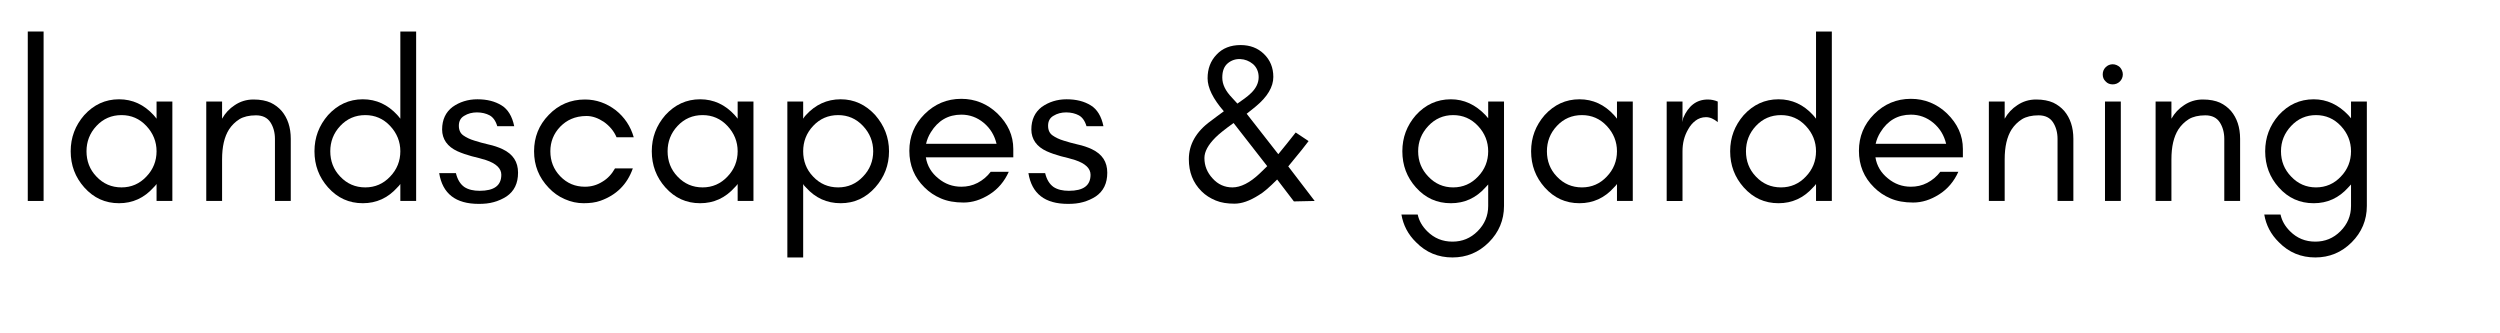 <svg id="eaXUYsm59Cv1" xmlns="http://www.w3.org/2000/svg" xmlns:xlink="http://www.w3.org/1999/xlink" viewBox="0 0 450 60" shape-rendering="geometricPrecision" text-rendering="geometricPrecision"><g transform="matrix(0 1-1 0 543.522-110.981)"><g><g transform="translate(147.153 541.573)"><g><path d="M0,-5.898h-30.5v2.848h30.5Zm0,0"/></g></g></g><g transform="translate(0 0)"><g transform="translate(147.153 532.626)"><g><path d="M-8.945,-17.285c1.746,0,3.293.613,4.555,1.832c1.301,1.219,1.949,2.723,1.949,4.473c0,1.789-.648,3.293-1.949,4.516-1.262,1.219-2.809,1.789-4.555,1.789-1.711,0-3.254-.57-4.555-1.789-1.305-1.223-1.953-2.727-1.953-4.516c0-1.75.648-3.254,1.953-4.473c1.301-1.219,2.844-1.832,4.555-1.832ZM0,-20.129h-17.895v2.844h3.09c-.242.164-.445.367-.648.531-1.871,1.707-2.848,3.781-2.848,6.223c0,2.48.977,4.555,2.848,6.262c1.871,1.625,4.027,2.441,6.508,2.441c2.52,0,4.676-.816,6.504-2.441c1.914-1.707,2.848-3.781,2.848-6.262c0-2.441-.934-4.516-2.848-6.223-.16-.164-.363-.367-.609-.531h3.051Zm0,0"/></g></g></g><g><g transform="translate(147.153 509.446)"><g><path d="M0,-15.414v-2.848h-11.184c-2.074,0-3.742.57-5.004,1.629-.648.57-1.137,1.219-1.504,1.992-.363.812-.57,1.832-.57,3.09c0,1.301.367,2.402,1.02,3.375.609.938,1.422,1.711,2.438,2.277h-3.09v2.848h17.895v-2.848h-7.484c-2.277,0-4.066-.406-5.406-1.258-.734-.488-1.344-1.098-1.832-1.871-.445-.734-.691-1.75-.691-2.969c0-1.223.449-2.074,1.262-2.605.812-.527,1.828-.812,2.969-.812Zm0,0"/></g></g></g><g transform="translate(0 0)"><g transform="translate(147.153 488.746)"><g><path d="M-8.945,-17.285c1.746,0,3.293.613,4.555,1.832c1.301,1.219,1.949,2.723,1.949,4.473c0,1.789-.648,3.293-1.949,4.516-1.262,1.219-2.809,1.789-4.555,1.789-1.711,0-3.254-.57-4.555-1.789-1.305-1.223-1.953-2.727-1.953-4.516c0-1.75.648-3.254,1.953-4.473c1.301-1.219,2.844-1.832,4.555-1.832ZM0,-20.129h-30.5v2.844h15.695c-.242.164-.445.367-.648.531-1.871,1.707-2.848,3.781-2.848,6.223c0,2.48.977,4.555,2.848,6.262c1.871,1.625,4.027,2.441,6.508,2.441c2.52,0,4.676-.816,6.504-2.441c1.914-1.707,2.848-3.781,2.848-6.262c0-2.441-.934-4.516-2.848-6.223-.16-.164-.363-.367-.609-.531h3.051Zm0,0"/></g></g></g><g transform="translate(0 0)"><g transform="translate(147.153 465.565)"><g transform="translate(0 0)"><path d="M-2.52,-5.613c-.488.691-1.305,1.223-2.484,1.504v3.012c3.703-.609,5.531-2.969,5.531-7.117c0-.977-.078-1.871-.324-2.727-.242-.852-.57-1.586-1.016-2.277-.938-1.383-2.359-2.074-4.27-2.074-1.953,0-3.336.898-4.23,2.766-.367.773-.652,1.629-.855,2.562-.203.895-.445,1.75-.691,2.523-.242.812-.566,1.465-.934,1.992s-.938.812-1.75.812-1.422-.324-1.789-.977c-.406-.648-.609-1.422-.609-2.277c0-.895.203-1.668.527-2.277.328-.609.977-1.098,1.953-1.383v-3.051c-1.789.367-3.051,1.141-3.742,2.277-.73,1.18-1.098,2.605-1.098,4.352c0,1.711.488,3.215,1.383,4.477.934,1.219,2.277,1.871,4.066,1.871.855,0,1.629-.246,2.277-.691.691-.488,1.219-1.18,1.629-2.074.363-.816.648-1.668.895-2.562.203-.895.445-1.75.691-2.562.609-1.832,1.504-2.766,2.641-2.766c1.953,0,2.891,1.301,2.891,3.902c0,1.098-.207,2.035-.691,2.766Zm0,0" transform="translate(0 0)"/></g></g></g><g><g transform="translate(147.153 449.217)"><g><path d="M-11.469,-19.766c-1.992.57-3.617,1.668-4.879,3.254-1.262,1.668-1.914,3.496-1.914,5.531c0,2.562.938,4.758,2.766,6.508c1.832,1.789,4.027,2.645,6.551,2.645c2.559,0,4.715-.855,6.586-2.645.855-.812,1.547-1.75,2.035-2.887.488-1.098.73-2.238.73-3.375c0-1.141-.121-2.156-.445-3.051-1.02-2.848-2.93-4.801-5.816-5.816v3.211c1.016.57,1.828,1.305,2.398,2.277.609.977.895,1.996.895,3.133c0,1.75-.609,3.215-1.871,4.434s-2.766,1.789-4.512,1.789c-1.668,0-3.172-.57-4.434-1.789-.57-.57-1.059-1.219-1.383-1.992-.324-.734-.531-1.668-.531-2.727s.367-2.074,1.059-3.129c.734-1.02,1.629-1.793,2.766-2.277Zm0,0"/></g></g></g><g transform="translate(0 0)"><g transform="translate(147.153 428.029)"><g><path d="M-8.945,-17.285c1.746,0,3.293.613,4.555,1.832c1.301,1.219,1.949,2.723,1.949,4.473c0,1.789-.648,3.293-1.949,4.516-1.262,1.219-2.809,1.789-4.555,1.789-1.711,0-3.254-.57-4.555-1.789-1.305-1.223-1.953-2.727-1.953-4.516c0-1.75.648-3.254,1.953-4.473c1.301-1.219,2.844-1.832,4.555-1.832ZM0,-20.129h-17.895v2.844h3.09c-.242.164-.445.367-.648.531-1.871,1.707-2.848,3.781-2.848,6.223c0,2.48.977,4.555,2.848,6.262c1.871,1.625,4.027,2.441,6.508,2.441c2.52,0,4.676-.816,6.504-2.441c1.914-1.707,2.848-3.781,2.848-6.262c0-2.441-.934-4.516-2.848-6.223-.16-.164-.363-.367-.609-.531h3.051Zm0,0"/></g></g></g><g transform="translate(0 0)"><g transform="translate(147.153 404.849)"><g><path d="M10.168,-5.898h-13.219c.246-.121.449-.324.609-.488c1.914-1.707,2.848-3.781,2.848-6.262c0-2.438-.934-4.512-2.848-6.223-1.828-1.625-3.984-2.48-6.504-2.48-2.48,0-4.637.855-6.508,2.48-1.871,1.711-2.848,3.785-2.848,6.223c0,2.48.977,4.555,2.848,6.262.203.164.406.367.648.488h-3.09v2.848h28.062ZM-8.945,-18.504c1.746,0,3.293.609,4.555,1.832c1.301,1.219,1.949,2.723,1.949,4.473c0,1.789-.648,3.293-1.949,4.512-1.262,1.223-2.809,1.789-4.555,1.789-1.711,0-3.254-.566-4.555-1.789-1.305-1.219-1.953-2.723-1.953-4.512c0-1.75.648-3.254,1.953-4.473c1.301-1.223,2.844-1.832,4.555-1.832Zm0,0"/></g></g></g><g transform="translate(0 0)"><g transform="translate(147.153 381.668)"><g><path d="M-9.355,-20.539c-2.438,0-4.555.977-6.383,2.848-1.75,1.832-2.645,4.027-2.645,6.508c0,2.602.938,4.797,2.766,6.629c1.832,1.828,4.027,2.727,6.59,2.727c2.602,0,4.797-.898,6.586-2.727.855-.855,1.508-1.832,1.992-2.969.488-1.141.734-2.48.734-4.066s-.488-3.133-1.465-4.676c-.977-1.547-2.359-2.688-4.066-3.457v3.254c.855.648,1.504,1.422,1.992,2.355.488.938.691,1.914.691,2.93c0,1.547-.488,2.93-1.504,4.148-.977,1.219-2.238,1.992-3.781,2.238v-15.742Zm-.934,3.012v12.688c-.73-.164-1.422-.445-2.074-.855-2.113-1.301-3.172-3.129-3.172-5.488c0-1.504.488-2.848,1.465-4.027c1.016-1.219,2.277-1.949,3.781-2.316Zm0,0"/></g></g></g><g transform="translate(0 0)"><g transform="translate(147.153 359.504)"><g transform="translate(0 0)"><path d="M-2.52,-5.613c-.488.691-1.305,1.223-2.484,1.504v3.012c3.703-.609,5.531-2.969,5.531-7.117c0-.977-.078-1.871-.324-2.727-.242-.852-.57-1.586-1.016-2.277-.938-1.383-2.359-2.074-4.27-2.074-1.953,0-3.336.898-4.23,2.766-.367.773-.652,1.629-.855,2.562-.203.895-.445,1.75-.691,2.523-.242.812-.566,1.465-.934,1.992s-.938.812-1.75.812-1.422-.324-1.789-.977c-.406-.648-.609-1.422-.609-2.277c0-.895.203-1.668.527-2.277.328-.609.977-1.098,1.953-1.383v-3.051c-1.789.367-3.051,1.141-3.742,2.277-.73,1.18-1.098,2.605-1.098,4.352c0,1.711.488,3.215,1.383,4.477.934,1.219,2.277,1.871,4.066,1.871.855,0,1.629-.246,2.277-.691.691-.488,1.219-1.18,1.629-2.074.363-.816.648-1.668.895-2.562.203-.895.445-1.75.691-2.562.609-1.832,1.504-2.766,2.641-2.766c1.953,0,2.891,1.301,2.891,3.902c0,1.098-.207,2.035-.691,2.766Zm0,0" transform="translate(0 0)"/></g></g></g><g transform="translate(0 0)"><g transform="translate(147.153 332.175)"><g><path d="M-14.031,-10.695l7.77-6.059c.406.406.852.852,1.301,1.34c1.707,1.789,2.52,3.457,2.52,4.922c0,1.383-.527,2.602-1.625,3.578-1.059.977-2.277,1.465-3.66,1.465-1.141,0-2.359-.652-3.699-1.992-.613-.609-1.465-1.668-2.605-3.254Zm-4.512.242c-1.262,1.223-2.441,1.789-3.66,1.789-1.18,0-2.035-.324-2.605-1.016-.527-.648-.773-1.422-.73-2.234.039-.816.324-1.586.895-2.277.57-.652,1.383-1.02,2.359-1.02c1.016,0,1.953.449,2.805,1.301.406.41.734.816,1.059,1.262.324.449.609.855.895,1.262-.324.324-.691.609-1.016.934Zm7.766-13.746l-1.547,2.32l1.953,1.547c.652.527,1.301,1.055,1.953,1.586l-7.281,5.691c-.406-.488-.812-1.059-1.301-1.625-1.746-2.117-3.539-3.172-5.328-3.172-1.664,0-3.047.566-4.148,1.707-1.055,1.098-1.586,2.48-1.586,4.188c0,1.789.57,3.254,1.711,4.312c1.137,1.098,2.562,1.625,4.27,1.625s3.699-.977,5.938-2.926c.609.812,1.18,1.625,1.75,2.355c1.91,2.645,4.227,3.945,6.871,3.945c2.316,0,4.23-.73,5.773-2.277.734-.73,1.262-1.586,1.668-2.562.406-.973.57-2.113.57-3.375c0-1.301-.488-2.723-1.547-4.391-.488-.855-1.422-1.91-2.805-3.293l3.945-3.012L0,-25.297l-6.223,4.758c-2.441-2.031-3.984-3.25-4.555-3.66Zm0,0"/></g></g></g><g><g transform="translate(147.153 293.175)"><g><path d="M-8.945,-17.527c1.746,0,3.293.609,4.555,1.828c1.301,1.223,1.949,2.727,1.949,4.477c0,1.746-.648,3.25-1.949,4.473-1.262,1.219-2.766,1.828-4.555,1.828-1.75,0-3.254-.609-4.555-1.828-1.305-1.223-1.953-2.727-1.953-4.473c0-1.75.648-3.254,1.953-4.477c1.301-1.219,2.844-1.828,4.555-1.828Zm11.387,12.688v2.93c1.91-.328,3.578-1.18,5-2.645c1.832-1.789,2.727-3.984,2.727-6.547c0-2.523-.895-4.719-2.727-6.547C5.652,-19.438,3.457,-20.375,0.895,-20.375h-18.789v2.848h3.012c-.164.164-.367.324-.57.488-1.871,1.789-2.848,3.863-2.848,6.223c0,2.52.977,4.594,2.848,6.301c1.871,1.629,4.027,2.441,6.508,2.441c2.52,0,4.676-.812,6.504-2.441c1.914-1.707,2.848-3.781,2.848-6.301c0-2.441-.934-4.516-2.848-6.223-.16-.164-.363-.324-.527-.488h3.863c1.789,0,3.293.648,4.555,1.91s1.871,2.766,1.871,4.516c0,1.789-.609,3.293-1.871,4.555-.895.895-1.871,1.465-3.008,1.707Zm0,0"/></g></g></g><g transform="translate(0 0)"><g transform="translate(147.153 269.751)"><g><path d="M-8.945,-17.285c1.746,0,3.293.613,4.555,1.832c1.301,1.219,1.949,2.723,1.949,4.473c0,1.789-.648,3.293-1.949,4.516-1.262,1.219-2.809,1.789-4.555,1.789-1.711,0-3.254-.57-4.555-1.789-1.305-1.223-1.953-2.727-1.953-4.516c0-1.75.648-3.254,1.953-4.473c1.301-1.219,2.844-1.832,4.555-1.832ZM0,-20.129h-17.895v2.844h3.09c-.242.164-.445.367-.648.531-1.871,1.707-2.848,3.781-2.848,6.223c0,2.48.977,4.555,2.848,6.262c1.871,1.625,4.027,2.441,6.508,2.441c2.52,0,4.676-.816,6.504-2.441c1.914-1.707,2.848-3.781,2.848-6.262c0-2.441-.934-4.516-2.848-6.223-.16-.164-.363-.367-.609-.531h3.051Zm0,0"/></g></g></g><g transform="translate(0 0)"><g transform="translate(147.153 246.57)"><g><path d="M-14.191,-12.242h-3.703c-.242.57-.367,1.18-.367,1.789c0,2.035,1.141,3.5,3.336,4.434l.734.121h-3.703v2.848h17.895v-2.848h-8.945c-1.465,0-2.766-.324-3.945-1.016-.609-.324-1.141-.773-1.547-1.301s-.648-1.18-.648-1.91c0-.734.324-1.426.895-2.117Zm0,0"/></g></g></g><g><g transform="translate(147.153 233.922)"><g><path d="M-8.945,-17.285c1.746,0,3.293.613,4.555,1.832c1.301,1.219,1.949,2.723,1.949,4.473c0,1.789-.648,3.293-1.949,4.516-1.262,1.219-2.809,1.789-4.555,1.789-1.711,0-3.254-.57-4.555-1.789-1.305-1.223-1.953-2.727-1.953-4.516c0-1.75.648-3.254,1.953-4.473c1.301-1.219,2.844-1.832,4.555-1.832ZM0,-20.129h-30.5v2.844h15.695c-.242.164-.445.367-.648.531-1.871,1.707-2.848,3.781-2.848,6.223c0,2.48.977,4.555,2.848,6.262c1.871,1.625,4.027,2.441,6.508,2.441c2.52,0,4.676-.816,6.504-2.441c1.914-1.707,2.848-3.781,2.848-6.262c0-2.441-.934-4.516-2.848-6.223-.16-.164-.363-.367-.609-.531h3.051Zm0,0"/></g></g></g><g transform="translate(0 0)"><g transform="translate(147.153 210.742)"><g><path d="M-9.355,-20.539c-2.438,0-4.555.977-6.383,2.848-1.75,1.832-2.645,4.027-2.645,6.508c0,2.602.938,4.797,2.766,6.629c1.832,1.828,4.027,2.727,6.59,2.727c2.602,0,4.797-.898,6.586-2.727.855-.855,1.508-1.832,1.992-2.969.488-1.141.734-2.48.734-4.066s-.488-3.133-1.465-4.676c-.977-1.547-2.359-2.688-4.066-3.457v3.254c.855.648,1.504,1.422,1.992,2.355.488.938.691,1.914.691,2.93c0,1.547-.488,2.93-1.504,4.148-.977,1.219-2.238,1.992-3.781,2.238v-15.742Zm-.934,3.012v12.688c-.73-.164-1.422-.445-2.074-.855-2.113-1.301-3.172-3.129-3.172-5.488c0-1.504.488-2.848,1.465-4.027c1.016-1.219,2.277-1.949,3.781-2.316Zm0,0"/></g></g></g><g><g transform="translate(147.153 188.578)"><g><path d="M0,-15.414v-2.848h-11.184c-2.074,0-3.742.57-5.004,1.629-.648.57-1.137,1.219-1.504,1.992-.363.812-.57,1.832-.57,3.09c0,1.301.367,2.402,1.02,3.375.609.938,1.422,1.711,2.438,2.277h-3.09v2.848h17.895v-2.848h-7.484c-2.277,0-4.066-.406-5.406-1.258-.734-.488-1.344-1.098-1.832-1.871-.445-.734-.691-1.75-.691-2.969c0-1.223.449-2.074,1.262-2.605.812-.527,1.828-.812,2.969-.812Zm0,0"/></g></g></g><g transform="translate(0 0)"><g transform="translate(147.153 167.878)"><g><path d="M-24.074,-5.938c-.328.367-.531.812-.531,1.301s.203.938.531,1.262c.363.367.812.527,1.301.527s.934-.16,1.262-.527c.363-.324.527-.773.527-1.262s-.164-.934-.527-1.301c-.328-.324-.773-.527-1.262-.527s-.938.203-1.301.527ZM0,-6.102h-17.895v2.848h17.895Zm0,0"/></g></g></g><g transform="translate(0 0)"><g transform="translate(147.153 158.565)"><g><path d="M0,-15.414v-2.848h-11.184c-2.074,0-3.742.57-5.004,1.629-.648.57-1.137,1.219-1.504,1.992-.363.812-.57,1.832-.57,3.09c0,1.301.367,2.402,1.02,3.375.609.938,1.422,1.711,2.438,2.277h-3.09v2.848h17.895v-2.848h-7.484c-2.277,0-4.066-.406-5.406-1.258-.734-.488-1.344-1.098-1.832-1.871-.445-.734-.691-1.75-.691-2.969c0-1.223.449-2.074,1.262-2.605.812-.527,1.828-.812,2.969-.812Zm0,0"/></g></g></g><g><g transform="translate(147.153 137.865)"><g><path d="M-8.945,-17.527c1.746,0,3.293.609,4.555,1.828c1.301,1.223,1.949,2.727,1.949,4.477c0,1.746-.648,3.25-1.949,4.473-1.262,1.219-2.766,1.828-4.555,1.828-1.75,0-3.254-.609-4.555-1.828-1.305-1.223-1.953-2.727-1.953-4.473c0-1.75.648-3.254,1.953-4.477c1.301-1.219,2.844-1.828,4.555-1.828Zm11.387,12.688v2.93c1.91-.328,3.578-1.18,5-2.645c1.832-1.789,2.727-3.984,2.727-6.547c0-2.523-.895-4.719-2.727-6.547C5.652,-19.438,3.457,-20.375,0.895,-20.375h-18.789v2.848h3.012c-.164.164-.367.324-.57.488-1.871,1.789-2.848,3.863-2.848,6.223c0,2.52.977,4.594,2.848,6.301c1.871,1.629,4.027,2.441,6.508,2.441c2.52,0,4.676-.812,6.504-2.441c1.914-1.707,2.848-3.781,2.848-6.301c0-2.441-.934-4.516-2.848-6.223-.16-.164-.363-.324-.527-.488h3.863c1.789,0,3.293.648,4.555,1.91s1.871,2.766,1.871,4.516c0,1.789-.609,3.293-1.871,4.555-.895.895-1.871,1.465-3.008,1.707Zm0,0"/></g></g></g></g></svg>

